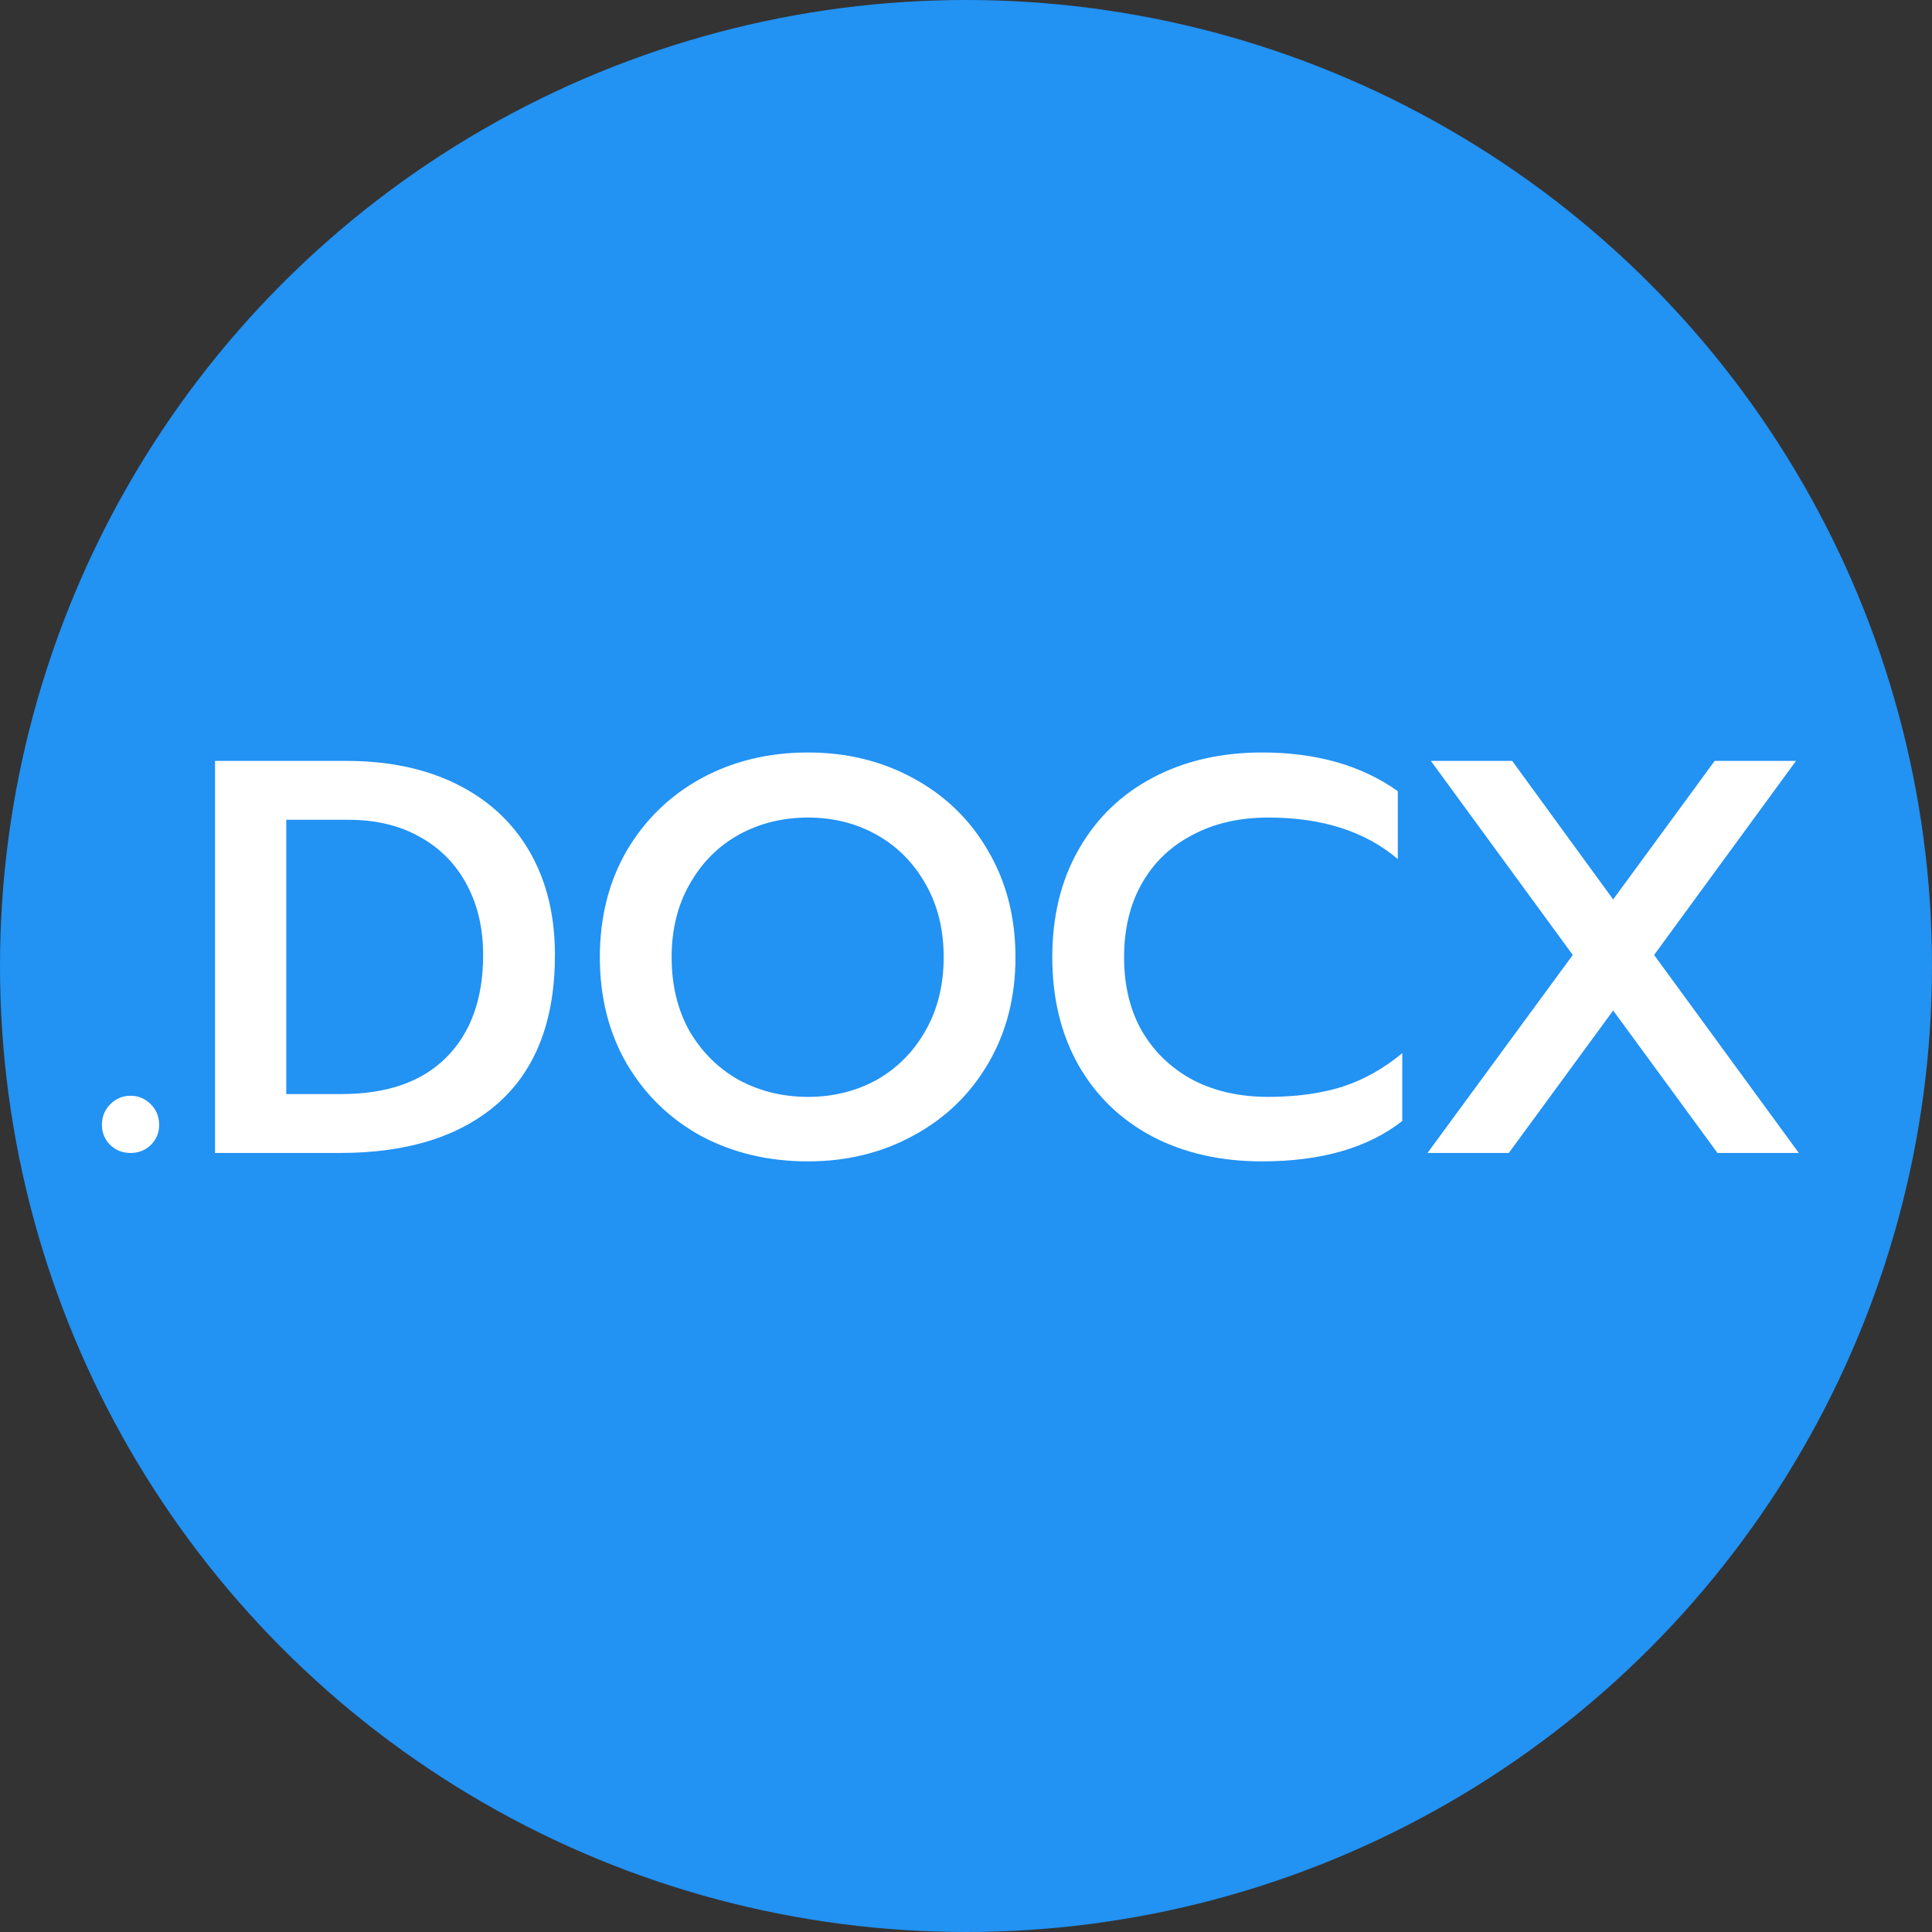 <svg width="124" height="124" viewBox="0 0 124 124" fill="none" xmlns="http://www.w3.org/2000/svg">
<rect x="0" y="0" width="124" height="124" fill="#333333" stroke="none"/>
<circle cx="62" cy="62" r="62" fill="#2292F3"/>
<path d="M8.378 74C7.874 74 7.442 73.832 7.082 73.496C6.722 73.136 6.542 72.704 6.542 72.2C6.542 71.672 6.722 71.228 7.082 70.868C7.442 70.508 7.874 70.328 8.378 70.328C8.882 70.328 9.314 70.508 9.674 70.868C10.034 71.228 10.214 71.672 10.214 72.2C10.214 72.704 10.034 73.136 9.674 73.496C9.314 73.832 8.882 74 8.378 74ZM13.801 48.836H22.225C24.961 48.836 27.337 49.34 29.353 50.348C31.369 51.356 32.917 52.796 33.997 54.668C35.077 56.54 35.617 58.748 35.617 61.292C35.617 65.468 34.405 68.636 31.981 70.796C29.557 72.932 26.173 74 21.829 74H13.801V48.836ZM21.901 70.22C24.829 70.22 27.073 69.44 28.633 67.88C30.217 66.296 31.009 64.1 31.009 61.292C31.009 59.588 30.661 58.088 29.965 56.792C29.269 55.472 28.273 54.452 26.977 53.732C25.681 52.988 24.145 52.616 22.369 52.616H18.373V70.22H21.901ZM51.855 74.54C49.335 74.54 47.055 74 45.015 72.92C42.999 71.816 41.403 70.268 40.227 68.276C39.075 66.284 38.499 64.004 38.499 61.436C38.499 58.868 39.075 56.588 40.227 54.596C41.403 52.604 42.999 51.056 45.015 49.952C47.055 48.848 49.335 48.296 51.855 48.296C54.351 48.296 56.607 48.848 58.623 49.952C60.663 51.056 62.259 52.604 63.411 54.596C64.587 56.588 65.175 58.868 65.175 61.436C65.175 64.004 64.587 66.284 63.411 68.276C62.259 70.244 60.663 71.78 58.623 72.884C56.607 73.988 54.351 74.54 51.855 74.54ZM51.855 70.4C53.463 70.4 54.927 70.04 56.247 69.32C57.567 68.576 58.611 67.532 59.379 66.188C60.171 64.82 60.567 63.236 60.567 61.436C60.567 59.66 60.183 58.1 59.415 56.756C58.647 55.388 57.603 54.332 56.283 53.588C54.963 52.844 53.487 52.472 51.855 52.472C50.223 52.472 48.735 52.844 47.391 53.588C46.071 54.332 45.027 55.388 44.259 56.756C43.491 58.1 43.107 59.66 43.107 61.436C43.107 63.236 43.491 64.82 44.259 66.188C45.051 67.532 46.107 68.576 47.427 69.32C48.771 70.04 50.247 70.4 51.855 70.4ZM81.002 74.54C78.362 74.54 76.022 74.012 73.982 72.956C71.942 71.876 70.358 70.352 69.23 68.384C68.102 66.392 67.538 64.076 67.538 61.436C67.538 58.796 68.102 56.492 69.23 54.524C70.358 52.532 71.942 50.996 73.982 49.916C76.022 48.836 78.362 48.296 81.002 48.296C84.482 48.296 87.386 49.124 89.714 50.78V55.136C87.626 53.36 84.854 52.472 81.398 52.472C79.55 52.472 77.93 52.844 76.538 53.588C75.146 54.308 74.066 55.34 73.298 56.684C72.53 58.028 72.146 59.612 72.146 61.436C72.146 63.26 72.53 64.844 73.298 66.188C74.09 67.532 75.182 68.576 76.574 69.32C77.966 70.04 79.574 70.4 81.398 70.4C83.174 70.4 84.758 70.184 86.15 69.752C87.542 69.296 88.826 68.576 90.002 67.592V71.948C87.794 73.676 84.794 74.54 81.002 74.54ZM100.944 61.292L91.836 48.836H97.056L103.536 57.728L110.052 48.836H115.272L106.164 61.292L115.452 74H110.232L103.536 64.856L96.84 74H91.62L100.944 61.292Z" fill="white"/>
</svg>